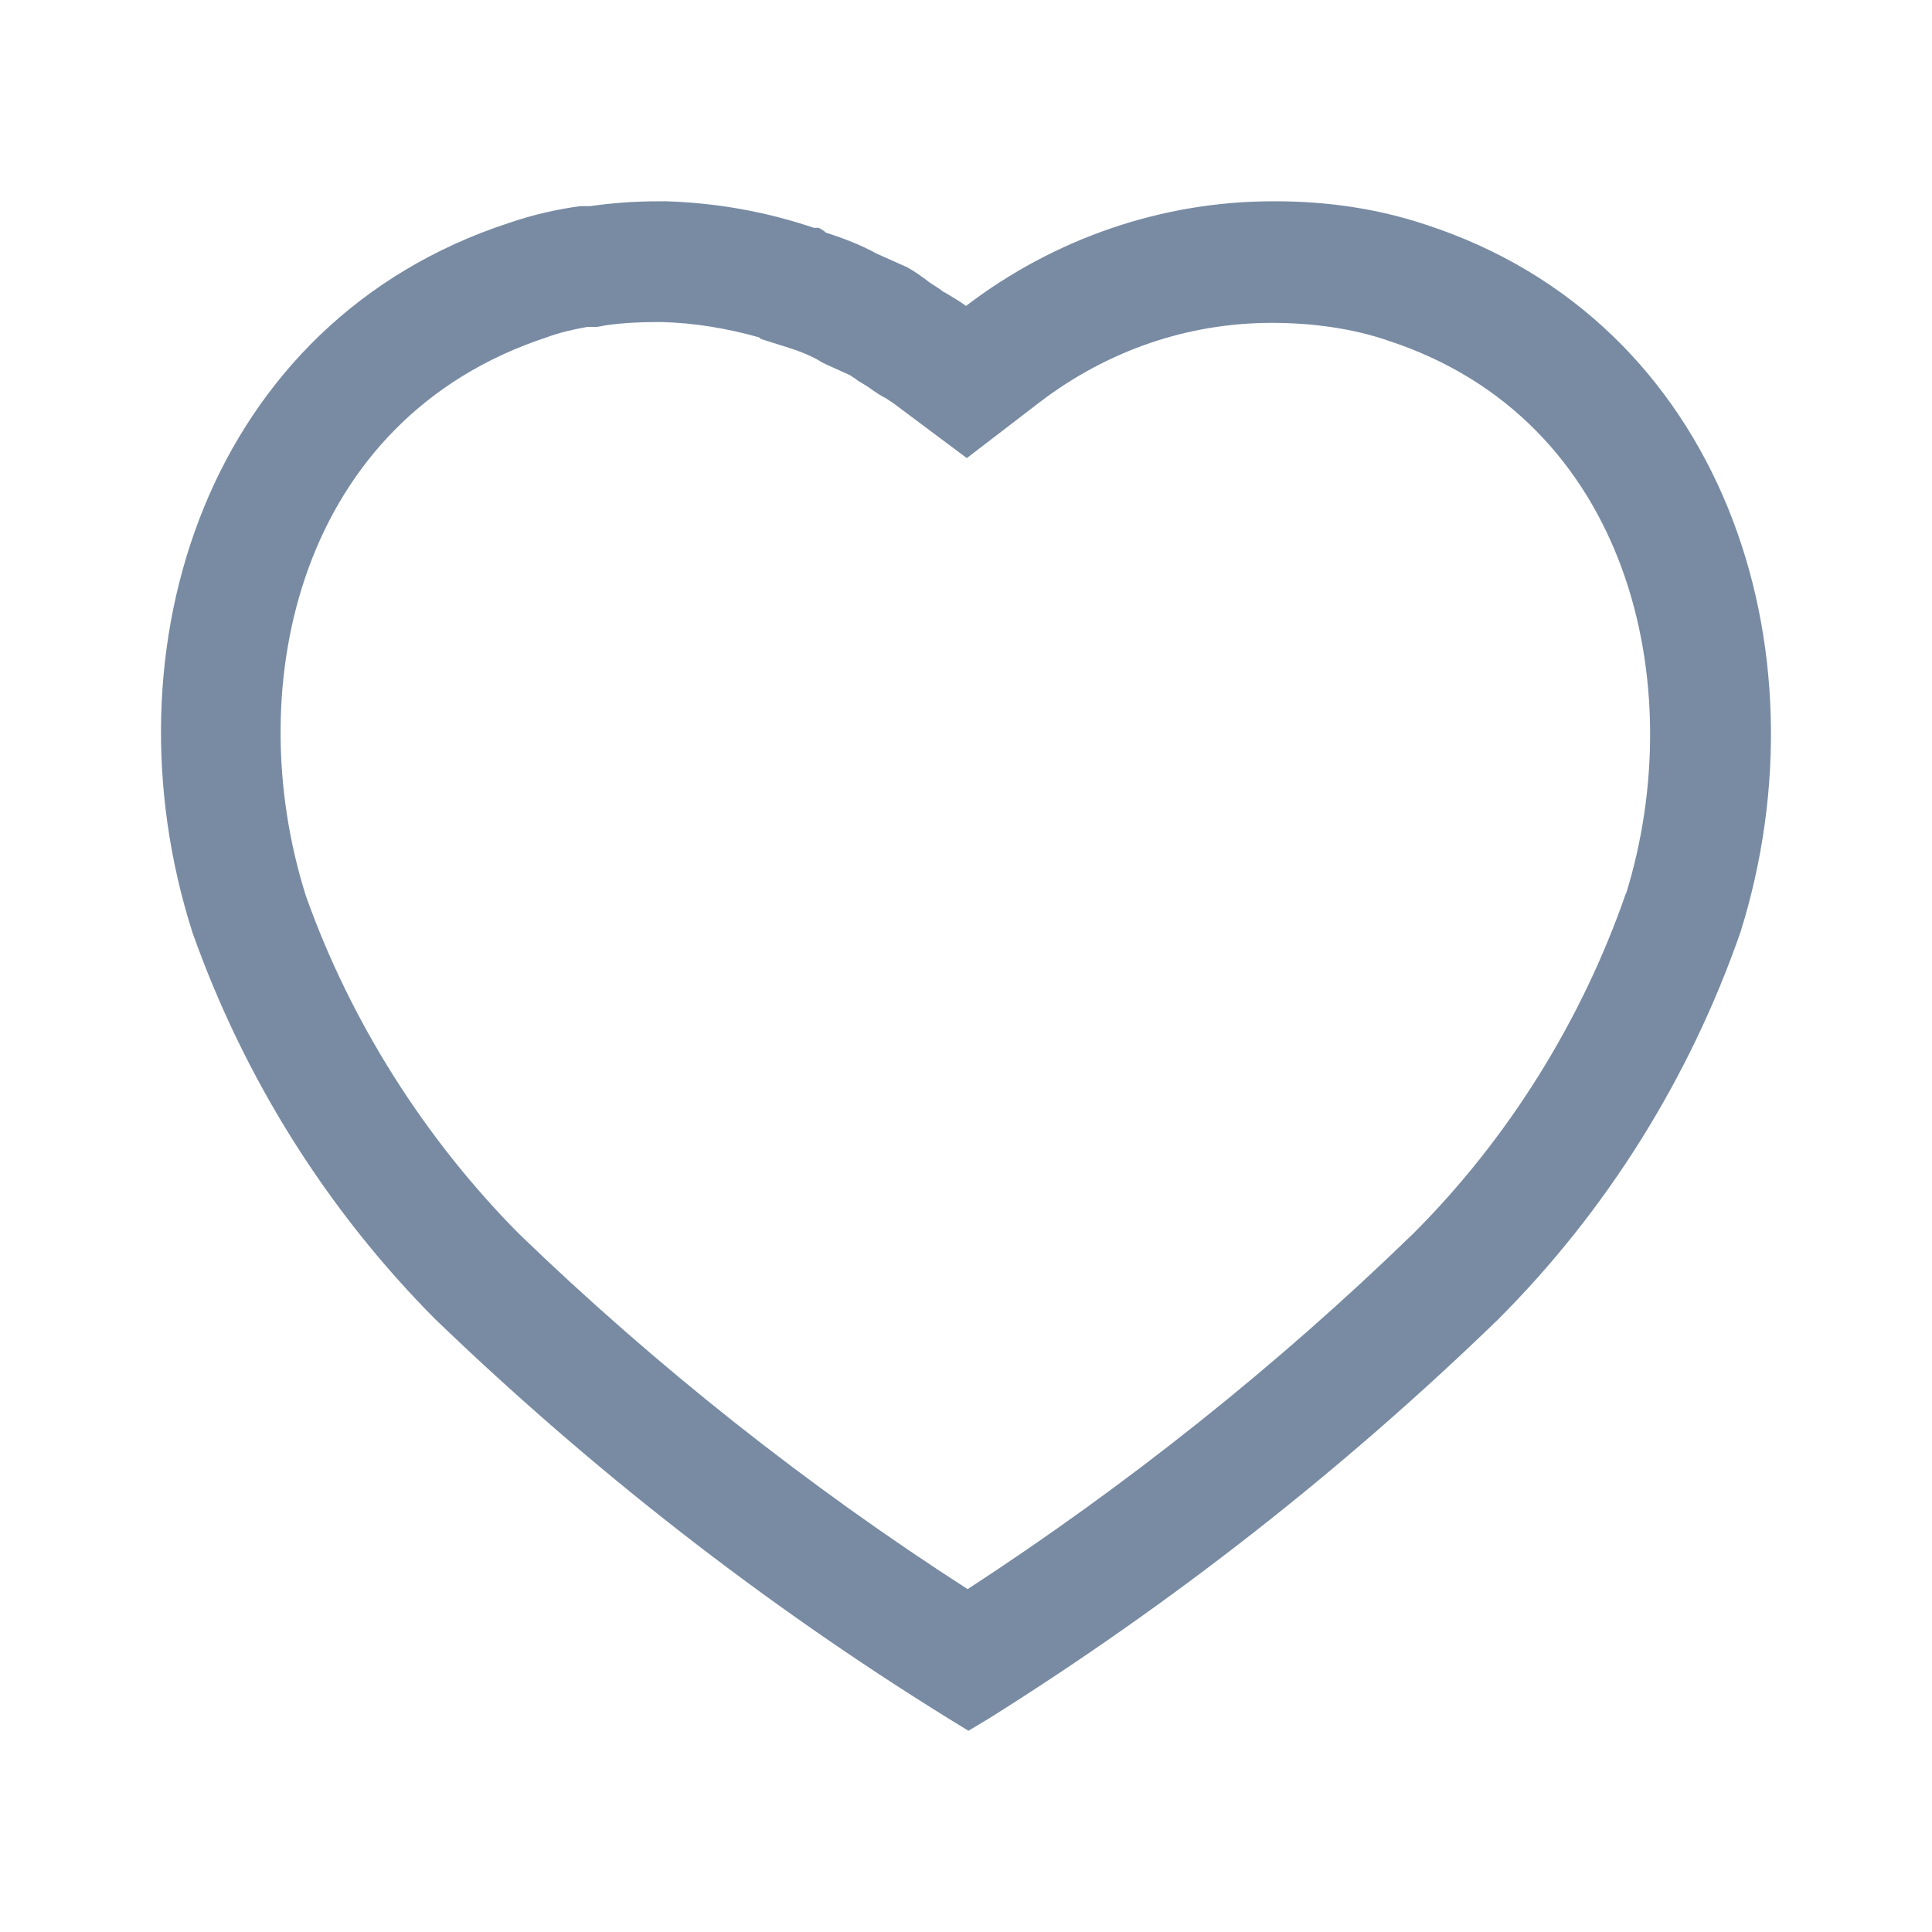 <svg width="26" height="26" viewBox="0 0 26 26" fill="none" xmlns="http://www.w3.org/2000/svg">
<path d="M19.186 3.023C18.536 2.806 17.853 2.709 17.171 2.709C17.16 2.709 17.138 2.709 17.128 2.709C15.643 2.709 14.192 3.207 13 4.117C12.913 4.052 12.816 3.998 12.729 3.944C12.707 3.933 12.686 3.922 12.675 3.911C12.632 3.879 12.578 3.846 12.512 3.803C12.415 3.727 12.307 3.651 12.209 3.597L11.797 3.413C11.581 3.294 11.353 3.207 11.115 3.131C11.093 3.11 11.061 3.088 11.018 3.066H10.953C10.313 2.85 9.653 2.731 8.97 2.709H8.851C8.548 2.709 8.244 2.731 7.941 2.774H7.811C7.486 2.817 7.161 2.893 6.847 3.001C2.806 4.323 1.365 8.711 2.589 12.546C3.283 14.507 4.398 16.283 5.85 17.746C7.963 19.782 10.27 21.581 12.751 23.119L13.033 23.292L13.303 23.13C15.773 21.581 18.07 19.782 20.161 17.756C21.623 16.294 22.739 14.507 23.422 12.546C24.624 8.711 23.183 4.323 19.186 3.023ZM21.883 12.015C21.288 13.737 20.291 15.33 19.023 16.597C17.182 18.385 15.167 19.988 13.022 21.386C10.866 19.999 8.829 18.385 6.988 16.608C5.709 15.319 4.713 13.737 4.117 12.058C3.218 9.22 4.03 5.634 7.356 4.54C7.529 4.475 7.724 4.431 7.908 4.399H8.038L8.158 4.377C8.385 4.345 8.613 4.334 8.84 4.334H8.905C9.349 4.345 9.793 4.421 10.216 4.54L10.238 4.561L10.617 4.681C10.79 4.735 10.909 4.789 11.007 4.843L11.061 4.876L11.126 4.908L11.44 5.049C11.44 5.049 11.483 5.081 11.505 5.092L11.548 5.125L11.602 5.157L11.689 5.211C11.776 5.276 11.863 5.331 11.928 5.363L11.96 5.385L12.025 5.428L13.011 6.165L13.986 5.417C14.907 4.713 15.99 4.345 17.117 4.345C17.658 4.345 18.211 4.421 18.677 4.583C21.938 5.645 22.75 9.231 21.883 12.026V12.015Z" fill="#788BA3"/>
</svg>
